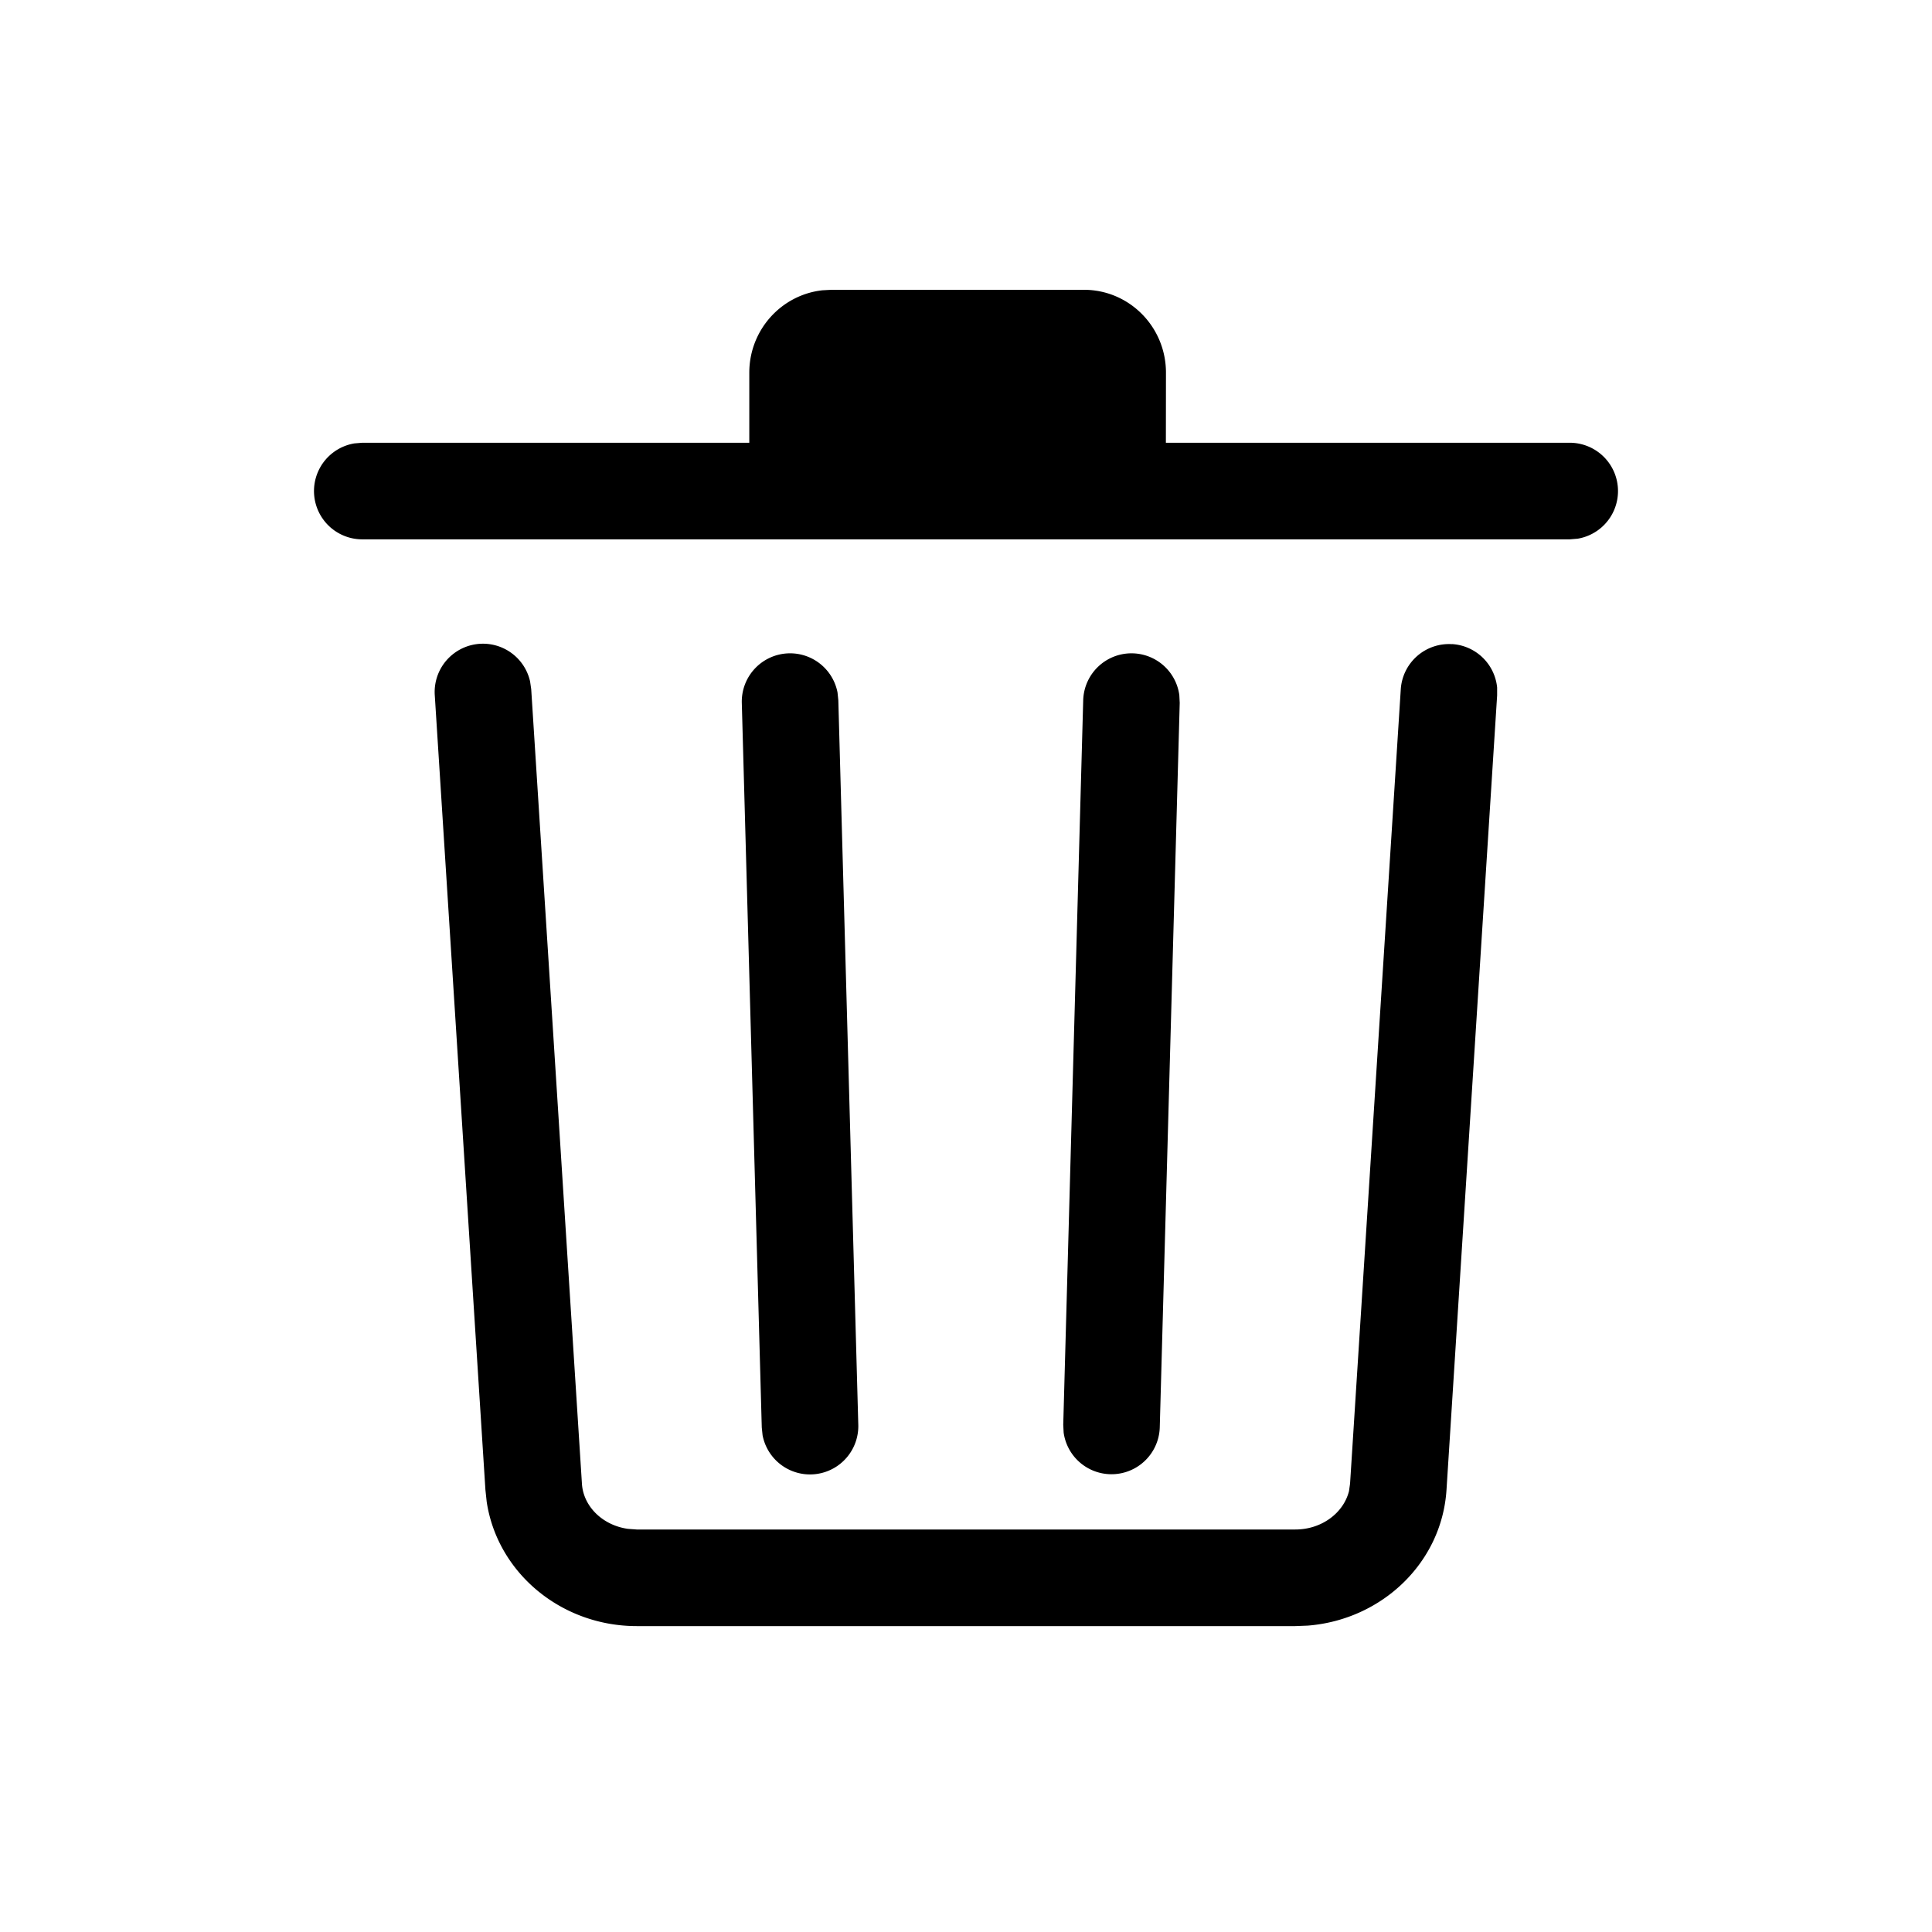 <?xml version="1.0" standalone="no"?><!DOCTYPE svg PUBLIC "-//W3C//DTD SVG 1.1//EN" "http://www.w3.org/Graphics/SVG/1.1/DTD/svg11.dtd"><svg t="1623330320805" class="icon" viewBox="0 0 1024 1024" version="1.1" xmlns="http://www.w3.org/2000/svg" p-id="58772" xmlns:xlink="http://www.w3.org/1999/xlink" width="200" height="200"><defs><style type="text/css"></style></defs><path d="M769.621 341.376a25.6 25.6 0 0 1 23.893 23.04v4.139l-26.837 421.077c-2.475 38.741-34.389 68.907-73.557 71.979l-6.613 0.256H337.493c-39.936 0-73.813-28.117-79.531-65.877l-0.683-6.4-26.837-421.035a25.6 25.6 0 0 1 50.517-7.381l0.597 4.139 26.88 421.077c0.725 11.947 10.88 22.059 24.405 23.936L337.493 810.667h349.013c14.208 0 25.685-8.96 28.501-20.395l0.555-3.925 26.88-421.035a25.6 25.6 0 0 1 27.179-23.893z m-169.216 4.907a25.6 25.6 0 0 1 24.661 22.101l0.213 4.181-10.581 384a25.6 25.6 0 0 1-50.944 2.731l-0.213-4.139 10.581-384a25.6 25.6 0 0 1 26.283-24.875z m-182.357 0a25.6 25.6 0 0 1 25.856 20.736l0.427 4.139 10.581 384a25.6 25.6 0 0 1-50.731 5.547l-0.427-4.139-10.581-384a25.6 25.6 0 0 1 24.875-26.283zM574.507 153.6c24.021 0 43.477 19.627 43.477 43.947l-0.043 37.12H832a25.6 25.6 0 0 1 4.139 50.859L832 285.867h-640a25.6 25.6 0 0 1-4.139-50.859L192 234.667h205.141v-37.12c0-22.656 16.981-41.301 38.784-43.691l4.693-0.256z" p-id="58773"></path></svg>
